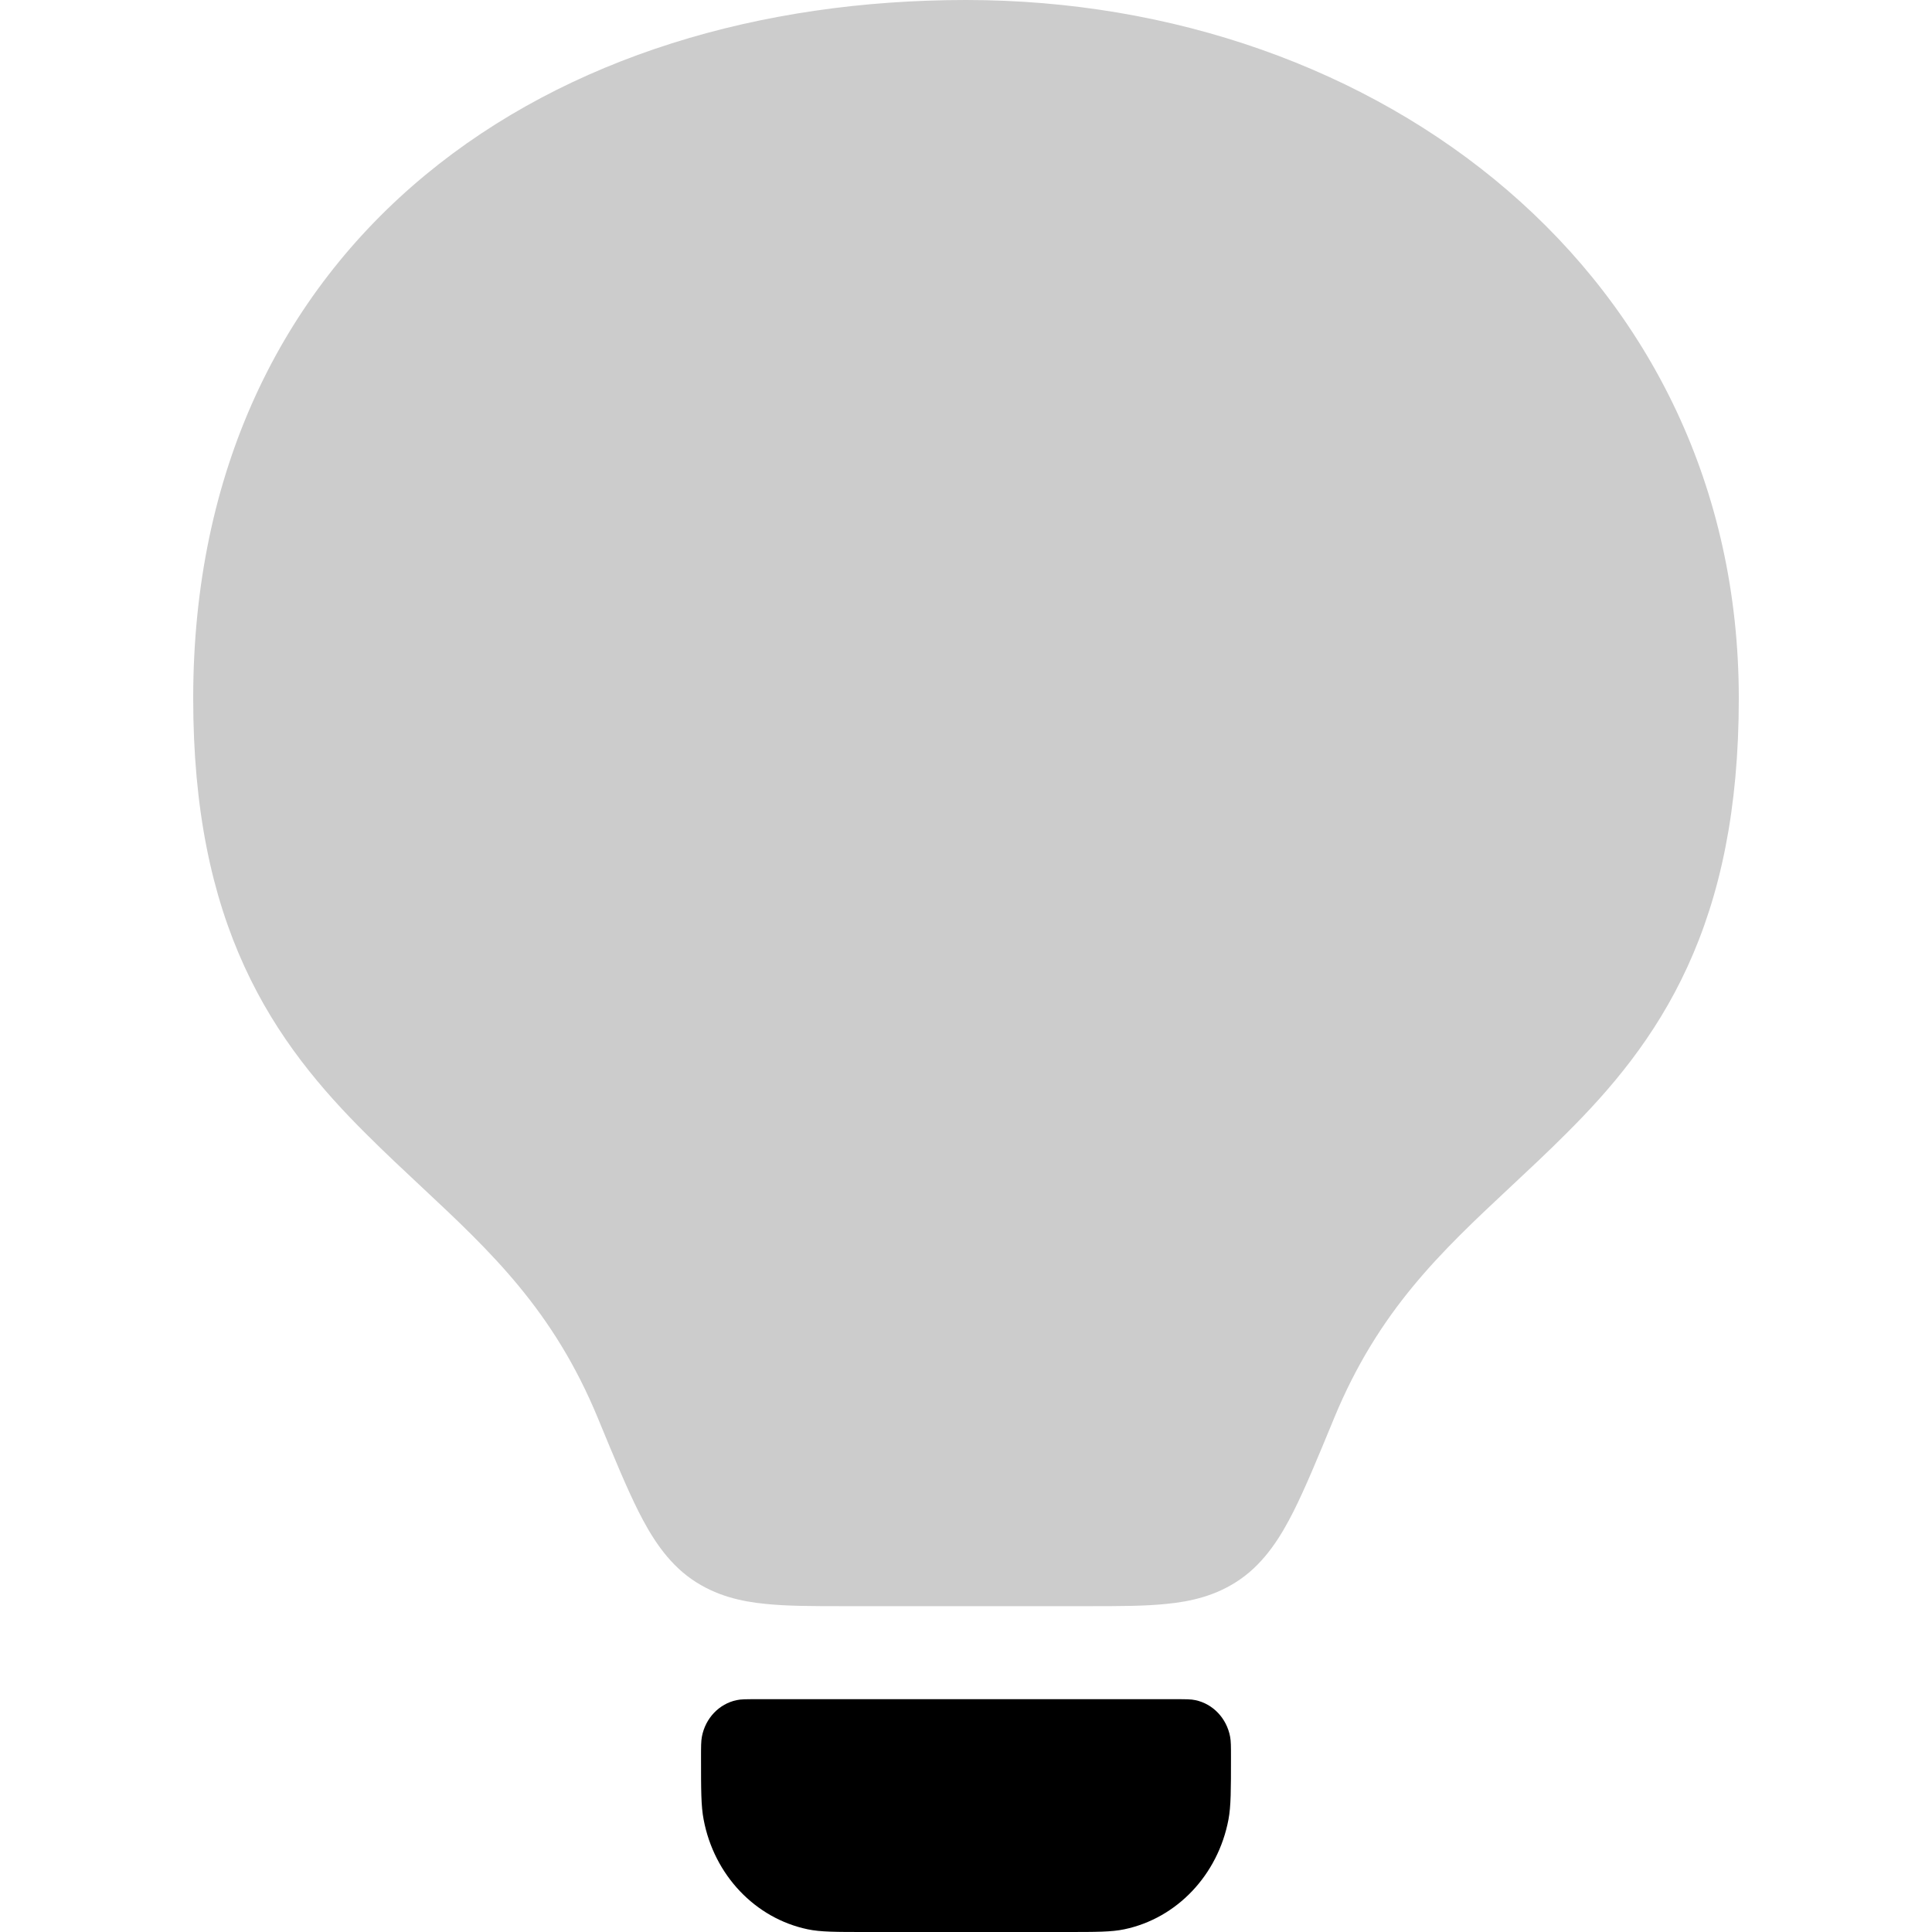 <svg width="20" height="20" viewBox="0 0 20 20" fill="currentColor" xmlns="http://www.w3.org/2000/svg">
  <path d="M10 0C7.868 0 5.878 0.592 4.405 1.81C2.912 3.044 2 4.882 2 7.229C2 8.377 2.192 9.268 2.531 10.007C2.868 10.742 3.329 11.28 3.793 11.741C3.986 11.934 4.177 12.112 4.362 12.285C5.085 12.961 5.729 13.565 6.19 14.682L6.201 14.709C6.356 15.084 6.488 15.405 6.611 15.649C6.733 15.89 6.898 16.167 7.163 16.35C7.411 16.522 7.678 16.579 7.92 16.603C8.147 16.627 8.423 16.627 8.727 16.627H11.273C11.577 16.627 11.853 16.627 12.08 16.603C12.322 16.579 12.589 16.522 12.837 16.35C13.102 16.167 13.267 15.89 13.389 15.649C13.512 15.405 13.644 15.084 13.799 14.709L13.81 14.682C14.271 13.565 14.915 12.961 15.638 12.285C15.823 12.112 16.014 11.934 16.207 11.741C16.671 11.28 17.132 10.742 17.469 10.007C17.808 9.268 18 8.377 18 7.229C18 2.847 14.285 0 10 0Z" fill="currentColor" fill-opacity="0.2" />
  <path d="M7.257 18.193C7.257 18.081 7.257 18.025 7.266 17.978C7.302 17.787 7.444 17.638 7.625 17.6C7.669 17.59 7.722 17.59 7.829 17.59H12.171C12.278 17.59 12.331 17.59 12.375 17.6C12.556 17.638 12.698 17.787 12.734 17.978C12.743 18.025 12.743 18.081 12.743 18.193C12.743 18.529 12.743 18.697 12.717 18.836C12.608 19.41 12.183 19.858 11.639 19.972C11.507 20 11.347 20 11.029 20H8.971C8.653 20 8.494 20 8.361 19.972C7.817 19.858 7.392 19.41 7.284 18.836C7.257 18.697 7.257 18.529 7.257 18.193Z" fill="currentColor" />
</svg>
